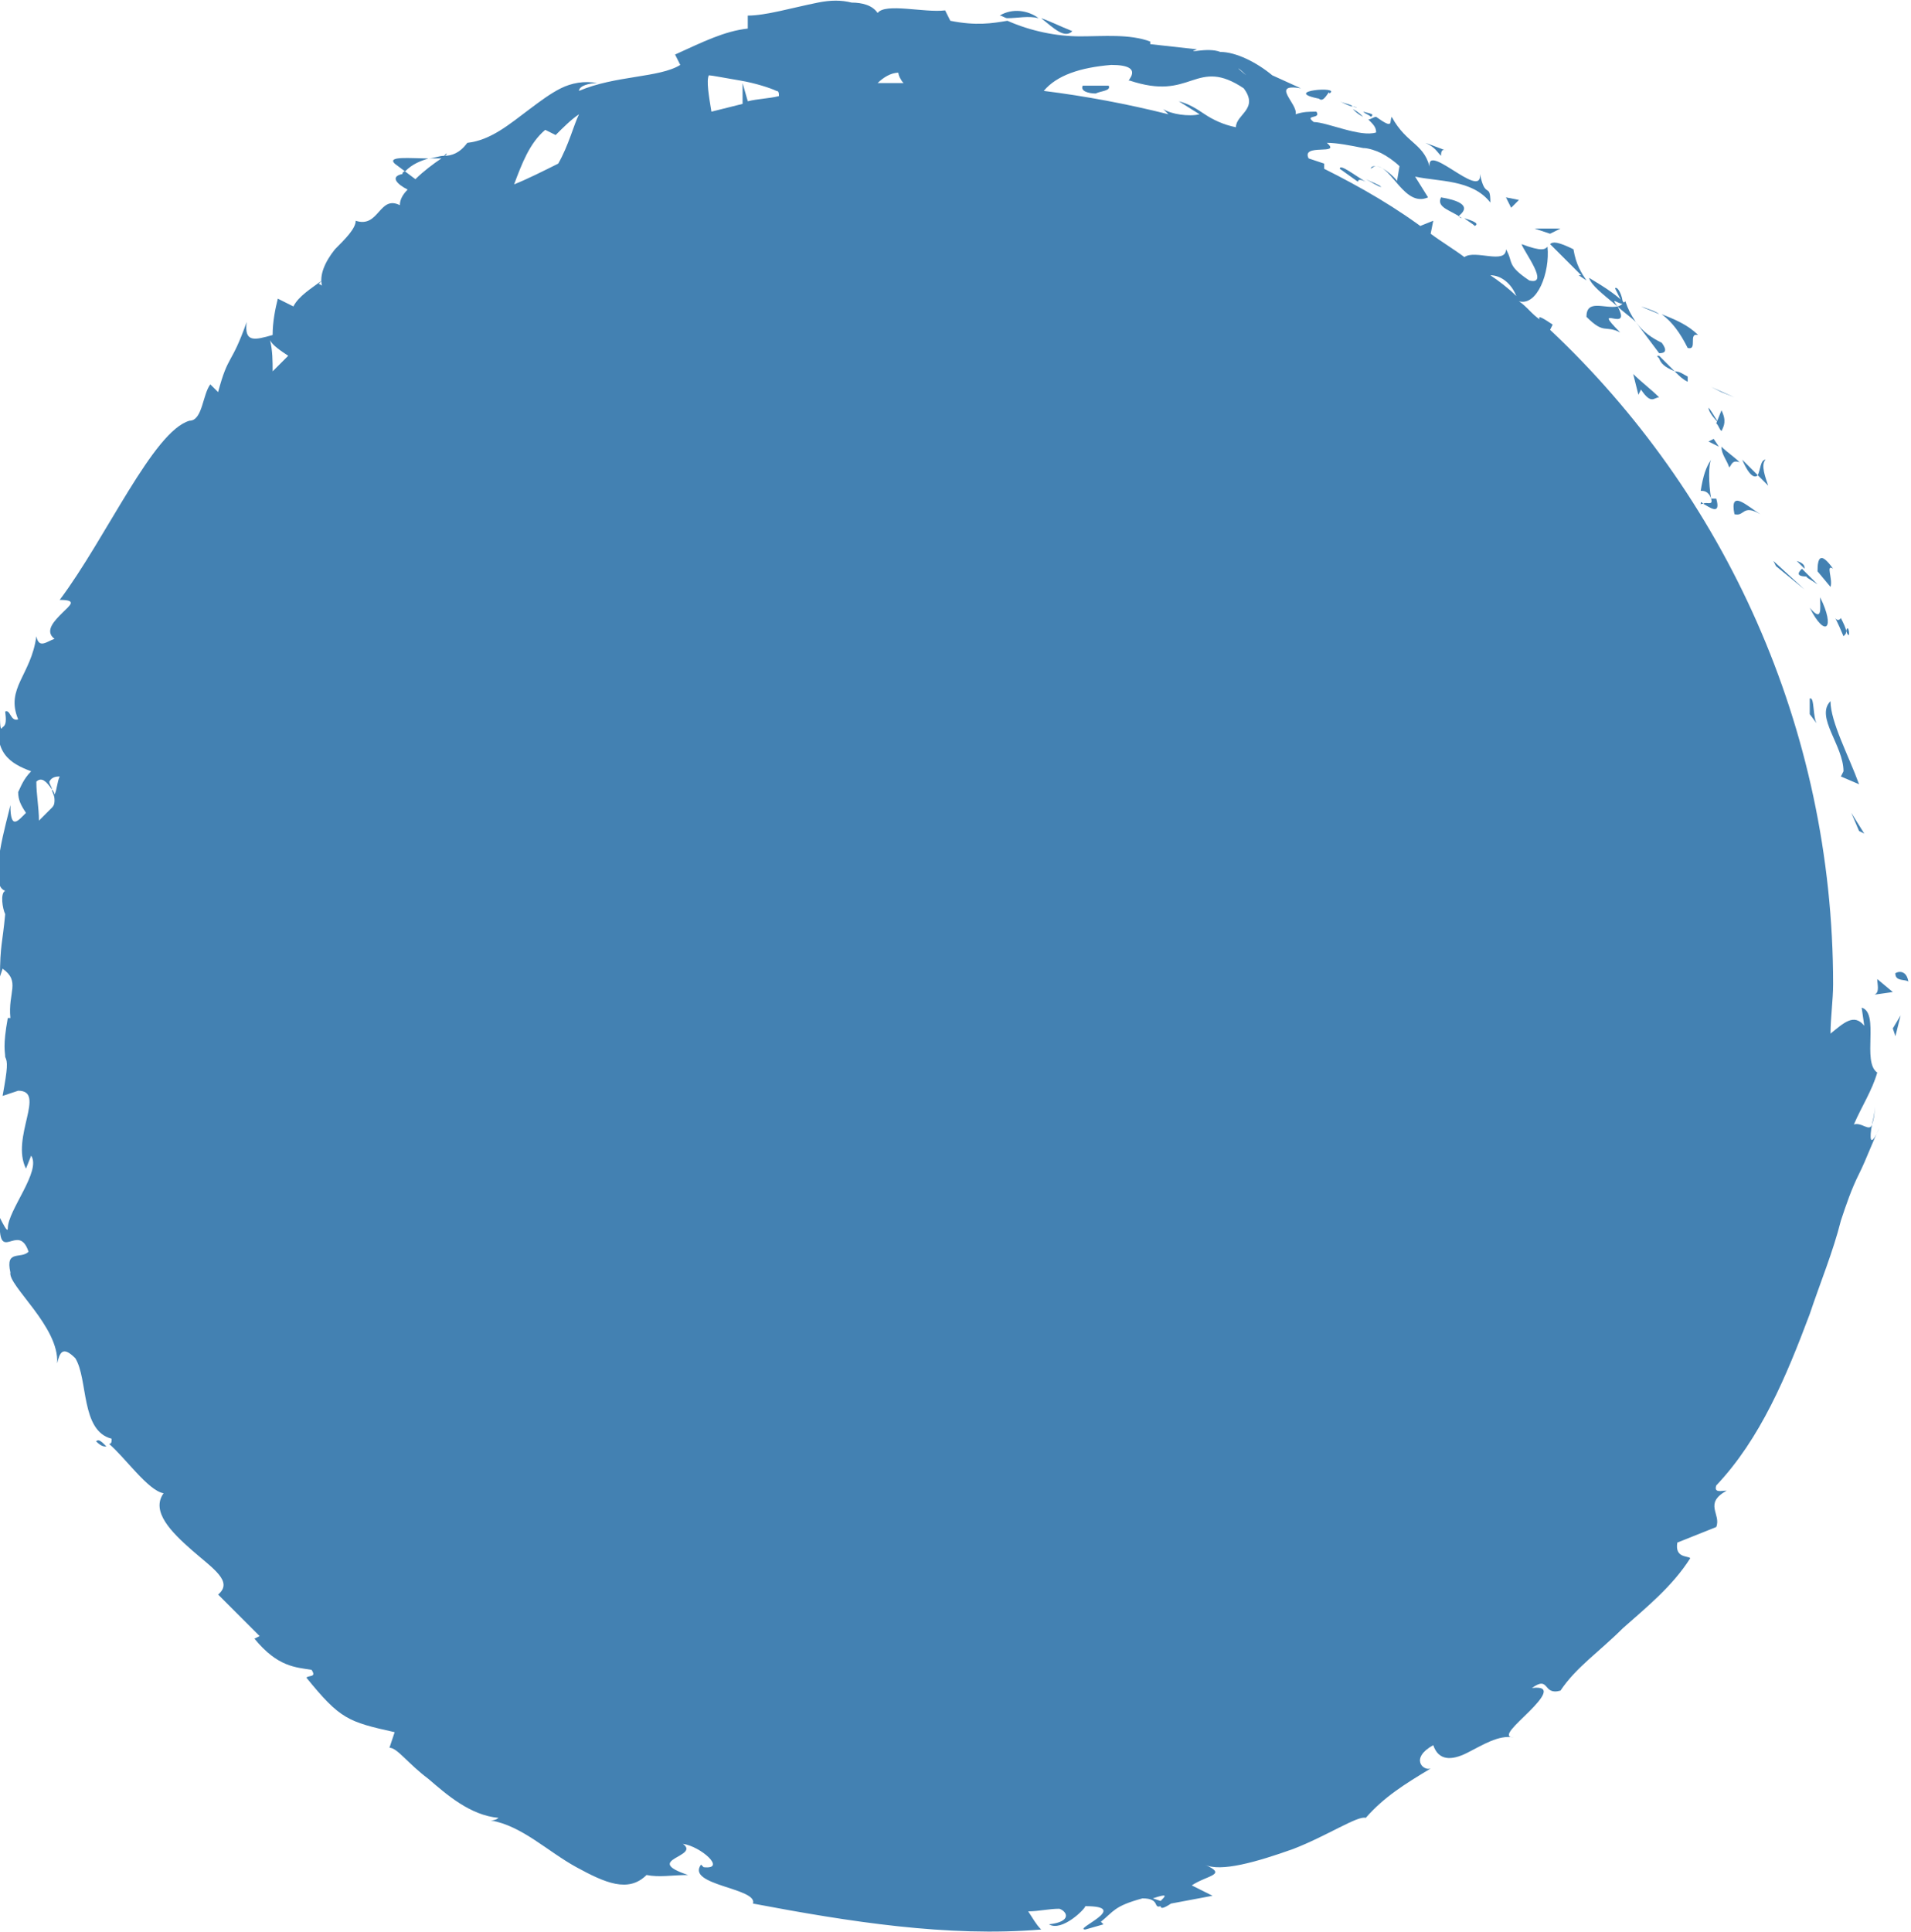 <?xml version="1.0" encoding="utf-8"?>
<!-- Generator: Adobe Illustrator 23.0.2, SVG Export Plug-In . SVG Version: 6.00 Build 0)  -->
<svg version="1.1" id="Layer_1" xmlns="http://www.w3.org/2000/svg" xmlns:xlink="http://www.w3.org/1999/xlink" x="0px" y="0px"
	 viewBox="0 0 73.6 74.4" style="enable-background:new 0 0 73.6 74.4;" xml:space="preserve">
<style type="text/css">
	.st0{fill:#4381B2;}
	.st1{fill:none;}
</style>
<g>
	<path class="st0" d="M73.5,37.8c-0.1-0.6-0.6-0.3-0.5-0.3C73,37.8,73.4,37.7,73.5,37.8z"/>
	<polygon class="st0" points="71.6,32 71.8,32.1 71.3,31.3 	"/>
	<path class="st0" d="M71,29.7l-0.1,0.2l0.7,0.3c-0.4-1.1-1.1-2.4-1.1-3.2C69.9,27.6,71,28.7,71,29.7z"/>
	<path class="st0" d="M71.1,24.3c0-0.1-0.1-0.3-0.2-0.5c-0.2,0.3-0.4-0.5,0.1,0.7C71.1,24.4,71.1,24.4,71.1,24.3z"/>
	<path class="st0" d="M71.1,24.3C71.3,24.8,71.2,23.9,71.1,24.3L71.1,24.3z"/>
	<path class="st0" d="M70.6,21.9C70.1,21.2,70,21.5,70,22l0.5,0.6C70.6,22.3,70.3,21.7,70.6,21.9z"/>
	<path class="st0" d="M69.2,21.6l0.3,0.3C69.5,21.8,69.5,21.7,69.2,21.6z"/>
	<path class="st0" d="M70,22.5l-0.6-0.6c-0.1,0.1-0.3,0.3,0.2,0.3C69.5,22.2,69.7,22.3,70,22.5z"/>
	<path class="st0" d="M70.1,23c0,0.4,0.1,1-0.4,0.4C70.3,24.6,70.7,24.2,70.1,23z"/>
	<path class="st0" d="M69.7,26.9c0,0.2,0,0.4,0,0.6l0.3,0.4C69.8,27.7,69.9,26.8,69.7,26.9z"/>
	<path class="st0" d="M68.1,18.7c-0.1-0.3-0.3-0.8-0.1-1c-0.2,0-0.2,0.4-0.3,0.6L68.1,18.7z"/>
	<path class="st0" d="M67.7,18.3l-0.6-0.6C67.4,18.4,67.6,18.4,67.7,18.3z"/>
	<polygon class="st0" points="69.5,22.7 68.3,21.6 68.4,21.8 	"/>
	<polygon class="st0" points="66.8,15.3 65.9,14.9 66.3,15.1 	"/>
	<path class="st0" d="M65.4,12.9c-0.4-0.4-0.9-0.6-1.4-0.8c0.4,0.3,0.7,0.7,1,1.3C65.4,13.5,65,12.8,65.4,12.9z"/>
	<path class="st0" d="M63.2,11.8c0.2,0.1,0.5,0.2,0.7,0.3C63.8,12,63.5,11.9,63.2,11.8z"/>
	<path class="st0" d="M66.3,15.8l-0.2,0.5c0.1,0.1,0.1,0.2,0.2,0.3C66.4,16.4,66.5,16.2,66.3,15.8z"/>
	<path class="st0" d="M66.2,16.3c-0.2-0.3-0.3-0.5-0.4-0.6C65.8,15.8,65.9,16,66.2,16.3L66.2,16.3z"/>
	<path class="st0" d="M66.4,16.6C66.4,16.6,66.4,16.6,66.4,16.6C66.3,16.6,66.3,16.6,66.4,16.6z"/>
	<path class="st0" d="M66.8,19.8c0.4,0.1,0.3-0.4,1,0C67.3,19.5,66.6,18.8,66.8,19.8z"/>
	<path class="st0" d="M66.6,18c0.1-0.1,0.1-0.3,0.4-0.2c-0.2-0.2-0.5-0.4-0.7-0.6C66.3,17.5,66.5,17.7,66.6,18z"/>
	<polygon class="st0" points="65.8,17 66.2,17.2 66,16.9 	"/>
	<path class="st0" d="M64,13.2c-0.4-0.2-0.7-0.4-1-0.8c0.3,0.4,0.6,0.8,0.9,1.2C64,13.6,64.3,13.6,64,13.2z"/>
	<path class="st0" d="M65,14.7C65,14.7,65,14.7,65,14.7C65,14.7,65,14.8,65,14.7z"/>
	<polygon class="st0" points="59.7,9.4 59.7,9.4 59.7,9.3 	"/>
	<path class="st0" d="M64.5,14.3c-0.2-0.2-0.4-0.4-0.6-0.6c-0.1,0-0.1,0,0,0.1C64,14.1,64.3,14.2,64.5,14.3z"/>
	<path class="st0" d="M62.2,11.1c0.1,0.2,0.2,0.4,0.3,0.6C62.5,11.4,62.3,11,62.2,11.1z"/>
	<path class="st0" d="M65,14.5C65,14.5,65,14.5,65,14.5C65,14.4,65,14.4,65,14.5z"/>
	<path class="st0" d="M65,14.5c-0.2-0.1-0.3-0.2-0.5-0.2c0.2,0.2,0.3,0.3,0.5,0.4C65,14.6,65,14.5,65,14.5z"/>
	<path class="st0" d="M59.7,9.4l1.2,1.2l-0.1,0l0.3,0.2c-0.2-0.3-0.4-0.6-0.5-1.2C60,9.3,59.8,9.3,59.7,9.4z"/>
	<path class="st0" d="M62.3,11.8c-0.5,0.1-1.2-0.3-1.2,0.4c0.7,0.7,0.7,0.3,1.3,0.6C61.2,11.6,62.9,12.9,62.3,11.8
		c0.2,0.2,0.5,0.4,0.7,0.6c-0.2-0.3-0.3-0.5-0.4-0.8c0,0,0,0,0,0l0,0l0,0c0,0.1,0,0.1,0,0c0,0,0,0,0,0
		C62.4,11.8,62.3,11.8,62.3,11.8c-0.3-0.4,0-0.1,0.2-0.1c0,0,0,0,0.1,0v0c-0.4-0.4-0.9-0.7-1.4-1C61.3,11,61.7,11.3,62.3,11.8z"/>
	<path class="st0" d="M65.9,17.7C65.9,17.6,65.9,17.6,65.9,17.7C65.9,17.6,65.9,17.6,65.9,17.7z"/>
	<path class="st0" d="M65.9,19.2c0.1,0.3-0.2,0.1-0.3,0.2l0,0c-0.1-0.1-0.1-0.1-0.1,0.1c0-0.1,0-0.1,0.1-0.1
		c0.2,0.1,0.7,0.5,0.5-0.2L65.9,19.2c-0.1-0.6-0.1-1.3,0-1.5c-0.2,0.3-0.3,0.6-0.4,1.2C65.6,18.9,65.8,18.9,65.9,19.2z"/>
	<path class="st0" d="M63.1,15.2l0.1-0.2c0.4,0.6,0.5,0.3,0.7,0.3c-0.3-0.3-0.7-0.6-1-0.9L63.1,15.2z"/>
	<path class="st0" d="M60.1,8.8c-0.3,0-0.7,0-1,0l0.6,0.2L60.1,8.8z"/>
	<polygon class="st0" points="58.5,7.7 58,7.6 58.2,8 	"/>
	<path class="st0" d="M41.3,1.2c-0.5-0.2-0.9-0.4-1.2-0.5C40.6,1.1,41,1.5,41.3,1.2z"/>
	<path class="st0" d="M3.7,55.5c0.2,0.2,0.3,0.2,0.4,0.2C3.9,55.5,3.8,55.4,3.7,55.5z"/>
	<path class="st0" d="M40,0.7c-0.4-0.3-1-0.4-1.5-0.1c0.1,0,0.2,0.1,0.3,0.1C39.2,0.7,39.6,0.6,40,0.7z"/>
	<path class="st0" d="M72.2,42.6c0,0.2,0,0.4-0.1,0.7C72.1,43.2,72.2,43,72.2,42.6z"/>
	<path class="st0" d="M52.1,4.1C52.4,4.2,52.2,4.1,52.1,4.1L52.1,4.1z"/>
	<path class="st0" d="M53,6.4c-0.1,0-0.2,0-0.2,0.1C52.8,6.5,52.9,6.4,53,6.4z"/>
	<path class="st0" d="M52.1,4.2c0.1,0.1,0.2,0.2,0.4,0.3C52.4,4.4,52.3,4.3,52.1,4.2z"/>
	<path class="st0" d="M52.5,4.3c0.1,0.1,0.2,0.1,0.3,0.2C52.9,4.4,52.9,4.4,52.5,4.3z"/>
	<path class="st0" d="M52.1,4.1C52,4,51.8,4,51.6,3.9C51.8,4,52,4.1,52.1,4.1C52.1,4.1,52.1,4.1,52.1,4.1z"/>
	<path class="st0" d="M72.1,43.3c-0.1,0.3-0.4-0.1-0.7,0c0.3-0.7,0.7-1.3,0.9-2c-0.6-0.4,0.1-2.3-0.6-2.5l0.1,0.7
		c-0.4-0.5-0.8-0.1-1.3,0.3c0-0.6,0.1-1.3,0.1-1.9c0-9.9-4.2-18.9-10.9-25.2c0,0,0,0,0,0l0.1-0.2c-0.3-0.2-0.6-0.4-0.5-0.2
		c-0.3-0.2-0.5-0.5-0.8-0.7c0.7,0.2,1.2-1.1,1.1-2.1c-0.1,0.1-0.2,0.2-1-0.1c0.1,0.3,1.1,1.6,0.3,1.4c-0.9-0.6-0.6-0.7-0.9-1.2
		c0,0.6-1.2,0-1.6,0.3c-0.4-0.3-0.9-0.6-1.3-0.9l0.1-0.5l-0.5,0.2l0.4,0.3C53.8,8,52.4,7.2,51,6.5c0,0,0-0.1,0-0.2l-0.6-0.2
		c-0.3-0.6,1.3-0.1,0.7-0.6c0.4,0,0.9,0.1,1.4,0.2c0.2,0,0.5,0.1,0.7,0.2c0.2,0.1,0.5,0.3,0.7,0.5l-0.1,0.6C53.9,7,53.3,6.4,53,6.4
		c0.6,0,1.1,1.6,2,1.2l-0.5-0.8c0.9,0.2,2.2,0.1,2.9,1c0-0.8-0.2-0.1-0.4-1.1c0.1,1.1-2.3-1.5-1.9-0.1c-0.2-1.1-0.9-1-1.5-2.1
		c-0.1,0.2,0.1,0.5-0.6,0c-0.1,0-0.2,0.1-0.3,0.1c0,0,0,0,0,0l0,0c0,0-0.1,0,0,0c0.2,0.2,0.3,0.3,0.3,0.5c-0.6,0.2-1.9-0.4-2.4-0.4
		c-0.4-0.3,0.3-0.1,0.1-0.4c-0.3,0-0.5,0-0.8,0.1c0.1-0.4-1-1.2,0.2-1L49,2.9C48.4,2.4,47.6,2,47,2c-0.5-0.2-1.4,0.1-0.9-0.1
		l-1.8-0.2l0-0.1c-0.8-0.3-1.8-0.2-2.7-0.2c-0.9,0-1.9-0.2-2.8-0.6c-0.6,0.1-1.2,0.2-2.2,0l-0.2-0.4c-0.8,0.1-2.3-0.3-2.6,0.1
		c-0.2-0.3-0.6-0.4-1-0.4C32.4,0,32,0,31.5,0.1c-1,0.2-2,0.5-2.7,0.5l0,0.5c-0.9,0.1-1.7,0.5-2.8,1l0.2,0.4c-0.8,0.5-2.5,0.4-3.9,1
		c0-0.2,0.4-0.3,0.7-0.3c-0.5-0.1-1,0-1.4,0.2c-0.4,0.2-0.8,0.5-1.2,0.8c-0.8,0.6-1.5,1.2-2.4,1.3c-0.3,0.4-0.6,0.5-0.9,0.5
		c0,0,0.1,0,0.1-0.1c0,0-0.1,0.1-0.1,0.1c-0.2,0-0.4,0.1-0.6,0.1c0.2,0,0.4,0,0.5,0c-0.3,0.2-0.7,0.5-1,0.8l-0.4-0.3
		c0.3-0.3,0.6-0.4,0.9-0.5c-0.7,0-1.6-0.1-1.3,0.2l0.4,0.3c0,0-0.1,0-0.1,0.1c-0.5,0.1-0.2,0.4,0.2,0.6c-0.2,0.2-0.3,0.4-0.3,0.6
		c-0.8-0.4-0.8,0.9-1.7,0.6c0,0.3-0.4,0.7-0.8,1.1c-0.4,0.5-0.6,1-0.5,1.4c-0.1-0.1-0.2,0,0-0.2c-0.4,0.3-0.9,0.6-1.1,1l-0.6-0.3
		c-0.1,0.4-0.2,0.9-0.2,1.4c-0.7,0.2-1.1,0.3-1-0.5c-0.6,1.7-0.7,1.2-1.1,2.7l-0.3-0.3c-0.3,0.4-0.3,1.4-0.8,1.4
		c-1.4,0.4-3.2,4.5-5,6.9c0.7,0,0.4,0.2,0.1,0.5c-0.3,0.3-0.7,0.7-0.3,1c-0.3,0.1-0.6,0.4-0.7-0.1c-0.2,1.5-1.2,2-0.7,3.2
		c-0.3,0.1-0.3-0.4-0.5-0.3c0,0.1,0.1,0.5-0.1,0.6C0,28.2,0,27.8,0,27.5c-0.3,1.5,0.4,1.9,1.2,2.2c-0.3,0.3-0.4,0.6-0.5,0.8
		c0,0.3,0.1,0.5,0.3,0.8C0.7,31.6,0.4,32,0.4,31c-0.1,0.5-0.9,3.1-0.2,3.3c-0.2,0.1-0.1,0.7,0,0.9C0.1,36.3,0,36.4,0,37.6l0.1-0.3
		c0.7,0.5,0.2,0.9,0.3,1.9l-0.1,0c-0.2,1.1-0.1,1.3-0.1,1.5c0.1,0.2,0.1,0.4-0.1,1.5L0.7,42C1.8,42,0.4,43.8,1,45l0.2-0.5
		c0.4,0.6-0.9,2.1-0.9,2.8c0,0.2-0.2-0.2-0.3-0.4c-0.1,1.9,0.7,0.1,1.1,1.3c-0.3,0.3-0.9-0.1-0.7,0.8c-0.1,0.5,1.9,2.1,1.8,3.5
		c0.1-0.4,0.2-0.7,0.7-0.2c0.5,0.8,0.2,2.8,1.4,3.1c0,0.1,0,0.2-0.1,0.2c0.6,0.5,1.5,1.8,2.1,1.9c-0.5,0.7,0.3,1.5,1.1,2.2
		c0.8,0.7,1.6,1.2,1,1.7l1.6,1.6l-0.2,0.1c0.9,1.1,1.6,1.1,2.2,1.2c0.2,0.3-0.1,0.2-0.2,0.3c1.3,1.6,1.6,1.7,3.4,2.1L15,67.3
		c0.3,0,0.7,0.6,1.5,1.2c0.7,0.6,1.6,1.4,2.7,1.5c0,0-0.1,0.1-0.3,0.1c1.2,0.2,2.2,1.2,3.3,1.8c1.1,0.6,2,1,2.7,0.3
		c0.5,0.1,1,0,1.6,0c-1.8-0.6,0.5-0.7-0.2-1.2c0.7,0.1,1.7,1,0.8,0.9l-0.1-0.1c-0.6,0.8,2.2,0.9,2,1.5c3.7,0.7,7.5,1.3,11.1,1
		c-0.2-0.2-0.3-0.4-0.5-0.7c0.4,0,0.8-0.1,1.2-0.1c0.3,0.1,0.5,0.5-0.4,0.6c0.5,0.3,1.4-0.6,1.4-0.7c1.8,0-0.5,0.9,0,0.9l0.7-0.2
		L42.4,74c0.5-0.4,0.5-0.6,1.6-0.9c0.7,0,0.4,0.4,0.7,0.3c0,0.1,0.1,0.1,0.4-0.1l1.6-0.3l-0.8-0.4c0.6-0.4,1.4-0.4,0.5-0.8
		c0.6,0.3,2-0.1,3.4-0.6c1.3-0.5,2.5-1.3,2.8-1.2c0.7-0.8,1.5-1.3,2.5-1.9c-0.3,0.1-0.8-0.4,0.1-0.9c0.2,0.6,0.7,0.6,1.3,0.3
		c0.6-0.3,1.2-0.7,1.8-0.6c-0.5,0,0.1-0.5,0.6-1c0.5-0.5,0.9-1,0.1-0.9c0.7-0.5,0.4,0.3,1.1,0.1c0.6-0.9,1.5-1.5,2.4-2.4
		c0.9-0.8,1.9-1.6,2.6-2.7c-0.1-0.1-0.6,0-0.5-0.6l1.5-0.6c0.2-0.5-0.5-0.9,0.4-1.4c-0.2,0-0.5,0.1-0.4-0.2c1.7-1.8,2.7-4.2,3.6-6.6
		c0.4-1.2,0.9-2.4,1.2-3.6c0.2-0.6,0.4-1.2,0.7-1.8c0.3-0.6,0.5-1.2,0.8-1.8C72,44.3,72,43.8,72.1,43.3z M58.4,11.4
		c-0.3-0.3-0.7-0.6-1-0.8C57.8,10.6,58.2,10.9,58.4,11.4z M57.2,10.4C57.2,10.4,57.2,10.4,57.2,10.4C57.2,10.4,57.2,10.4,57.2,10.4
		L57.2,10.4z M48,2.9C48,2.9,48,2.9,48,2.9C47.5,2.5,47.7,2.6,48,2.9z M42.8,2.5c1.4,0,0.5,0.7,0.7,0.6c1.2,0.4,1.8,0.2,2.4,0
		c0.6-0.2,1.1-0.3,2,0.3c0.6,0.8-0.3,1-0.3,1.5c-0.5-0.1-0.9-0.3-1.2-0.5c-0.3-0.2-0.6-0.4-1-0.5l0.8,0.5c-0.4,0.1-1.1,0-1.4-0.2
		c0.1,0.1,0.1,0.1,0.2,0.2c-1.6-0.4-3.2-0.7-4.8-0.9C40.7,2.9,41.6,2.6,42.8,2.5z M34.6,2.8c0,0.1,0.1,0.3,0.2,0.4c-0.3,0-0.6,0-1,0
		C34,3,34.3,2.8,34.6,2.8z M27.3,2.9c0.1,0,0.6,0.1,1.2,0.2c0.6,0.1,1.2,0.3,1.4,0.4C30,3.5,30,3.6,30,3.7c-0.4,0.1-0.8,0.1-1.2,0.2
		l-0.2-0.7l0,0.8c-0.4,0.1-0.8,0.2-1.2,0.3C27.3,3.7,27.2,3.1,27.3,2.9z M21,5l0.4,0.2c0.3-0.3,0.6-0.6,0.9-0.8
		c-0.2,0.4-0.4,1.2-0.8,1.9c-0.6,0.3-1.2,0.6-1.7,0.8C20.1,6.3,20.4,5.5,21,5z M11.1,13.7c-0.2,0.2-0.4,0.4-0.6,0.6
		c0-0.4,0-0.8-0.1-1.2C10.5,13.3,10.8,13.5,11.1,13.7z M2,30.4c0-0.1-0.1-0.2-0.1-0.3c0.1-0.2,0.3-0.2,0.4-0.2
		c-0.1,0.2-0.1,0.5-0.2,0.7C2.1,30.5,2,30.4,2,30.4c0,0.1,0.1,0.2,0.1,0.4c0,0.1,0,0.2-0.1,0.3c-0.2,0.2-0.4,0.4-0.5,0.5
		c0-0.5-0.1-1-0.1-1.5C1.6,29.9,1.8,30.1,2,30.4z M44.7,73.2l-0.3-0.1C45,72.9,44.9,73,44.7,73.2z"/>
	<path class="st0" d="M55.5,6c0-0.1,0-0.3,0.2-0.2l-0.8-0.3C55.3,5.7,55.3,5.8,55.5,6z"/>
	<path class="st0" d="M55.5,7.6c-0.2,0.4,0.4,0.5,0.8,0.8c0,0-0.1,0-0.1-0.1C56.7,7.9,56.1,7.7,55.5,7.6z"/>
	<path class="st0" d="M56.4,8.4c0.1,0.1,0.3,0.2,0.4,0.3C57,8.6,56.7,8.5,56.4,8.4z"/>
	<path class="st0" d="M50.8,3.8c0.2,0.2,0.4-0.4,0.4-0.2C51.7,3.3,49.3,3.5,50.8,3.8z"/>
	<path class="st0" d="M51.6,6.5L52.3,7c0-0.1,0.1-0.1,0.3,0C52.1,6.7,51.6,6.3,51.6,6.5z"/>
	<path class="st0" d="M52.6,6.9c0.2,0.1,0.5,0.3,0.6,0.3C53.1,7.1,52.8,7,52.6,6.9z"/>
	<path class="st0" d="M42.2,3.6c0.2-0.1,0.6-0.1,0.5-0.3l-1,0C41.6,3.5,41.9,3.6,42.2,3.6z"/>
	<polygon class="st0" points="73,39.9 73.2,39.1 72.9,39.6 	"/>
	<path class="st0" d="M72.9,38.2l-0.6-0.5c0,0.2,0.1,0.5-0.1,0.6L72.9,38.2z"/>
</g>
<polygon class="st1" points="22.3,35.4 31.2,35.4 31.2,35.4 22.3,35.4 "/>
</svg>
